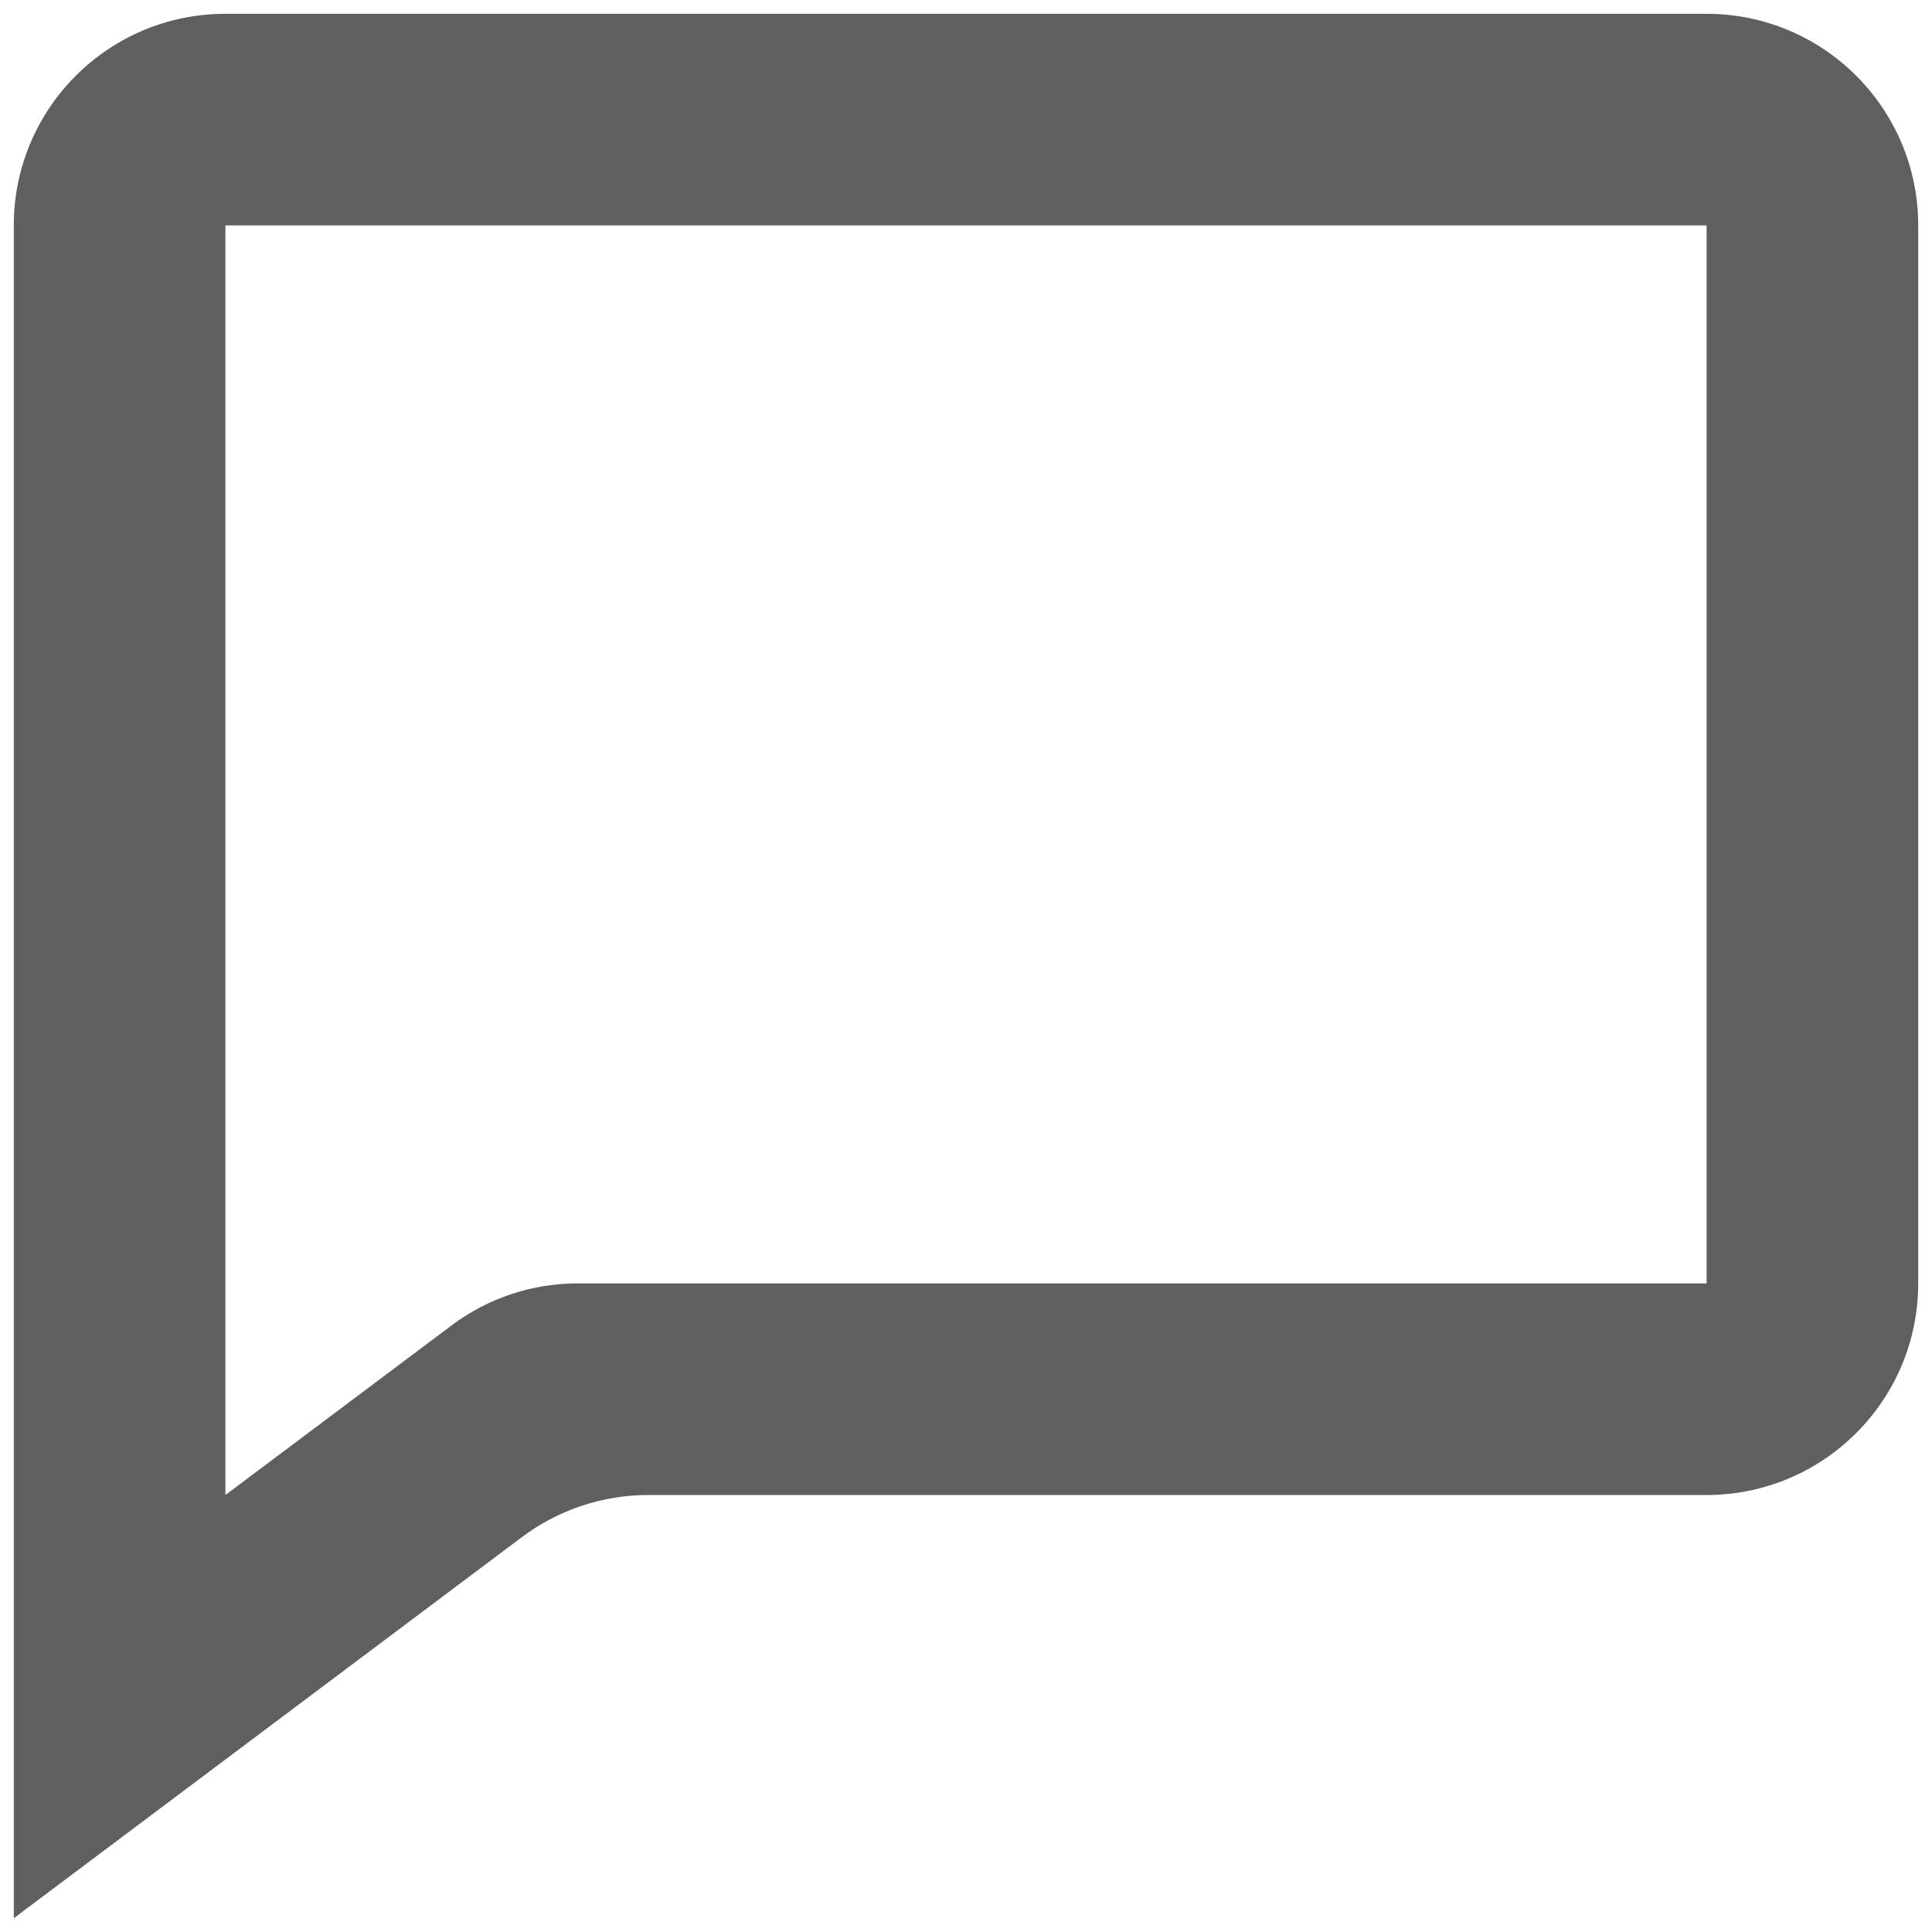 <svg width="70" height="70" viewBox="0 0 70 70" fill="none" xmlns="http://www.w3.org/2000/svg">
<path d="M0.5 69.5V8.167C0.5 3.932 3.932 0.5 8.167 0.5H61.833C66.067 0.5 69.5 3.932 69.5 8.167V46.5C69.5 50.734 66.067 54.167 61.833 54.167H23.5C21.841 54.164 20.226 54.702 18.9 55.7L0.5 69.5ZM8.167 8.167V54.167L16.347 48.033C17.672 47.034 19.287 46.495 20.947 46.5H61.833V8.167H8.167Z" fill="#5F5F5F"/>
</svg>
